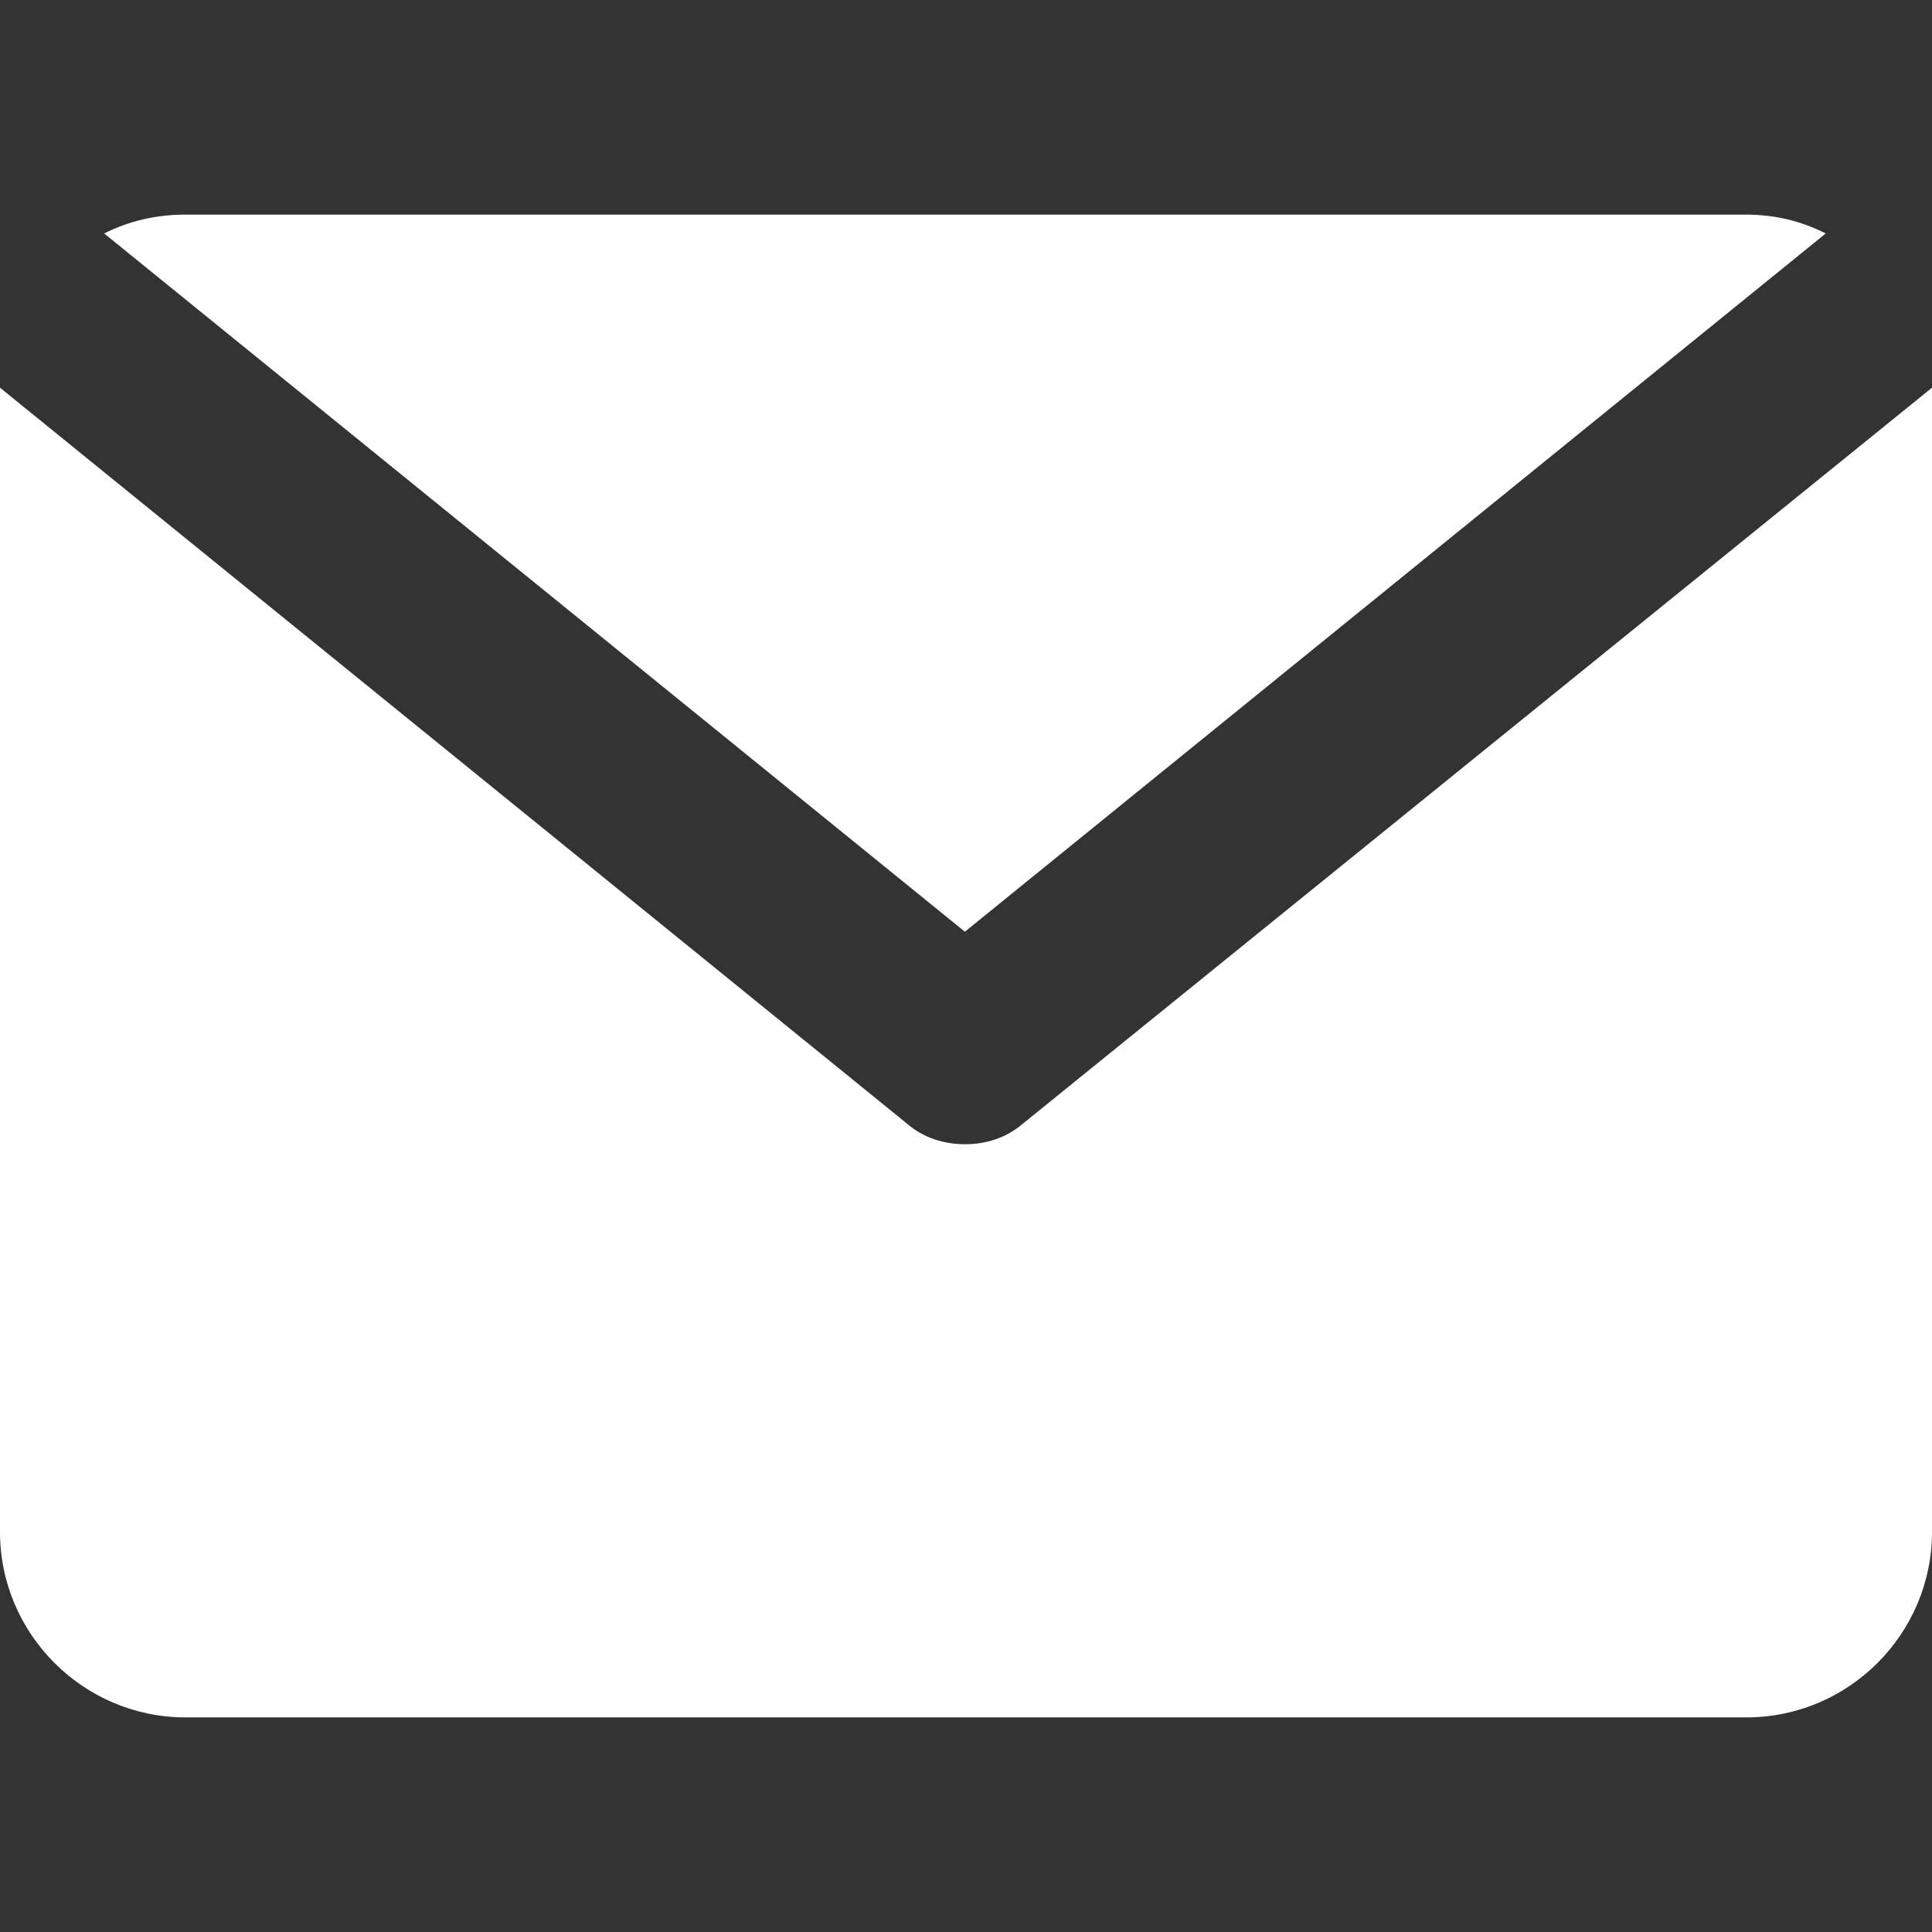 <svg width="12" height="12" viewBox="0 0 12 12" fill="none" xmlns="http://www.w3.org/2000/svg">
<rect x="0" y="0" width="12" height="12" fill="#333333" stroke="none"/>
<path d="M10.835 1.333H1.152C0.971 1.333 0.802 1.372 0.647 1.45L5.993 5.787L11.34 1.45C11.184 1.372 11.029 1.333 10.835 1.333Z" fill="white"/>
<path d="M6.356 6.977C6.252 7.068 6.123 7.107 5.994 7.107C5.864 7.107 5.735 7.068 5.631 6.977L0 2.408C0 2.434 0 2.447 0 2.485V9.515C0 10.149 0.518 10.667 1.152 10.667H10.848C11.482 10.667 12 10.149 12 9.515V2.485C12 2.459 12 2.447 12 2.408L6.356 6.977Z" fill="white"/>
</svg>
